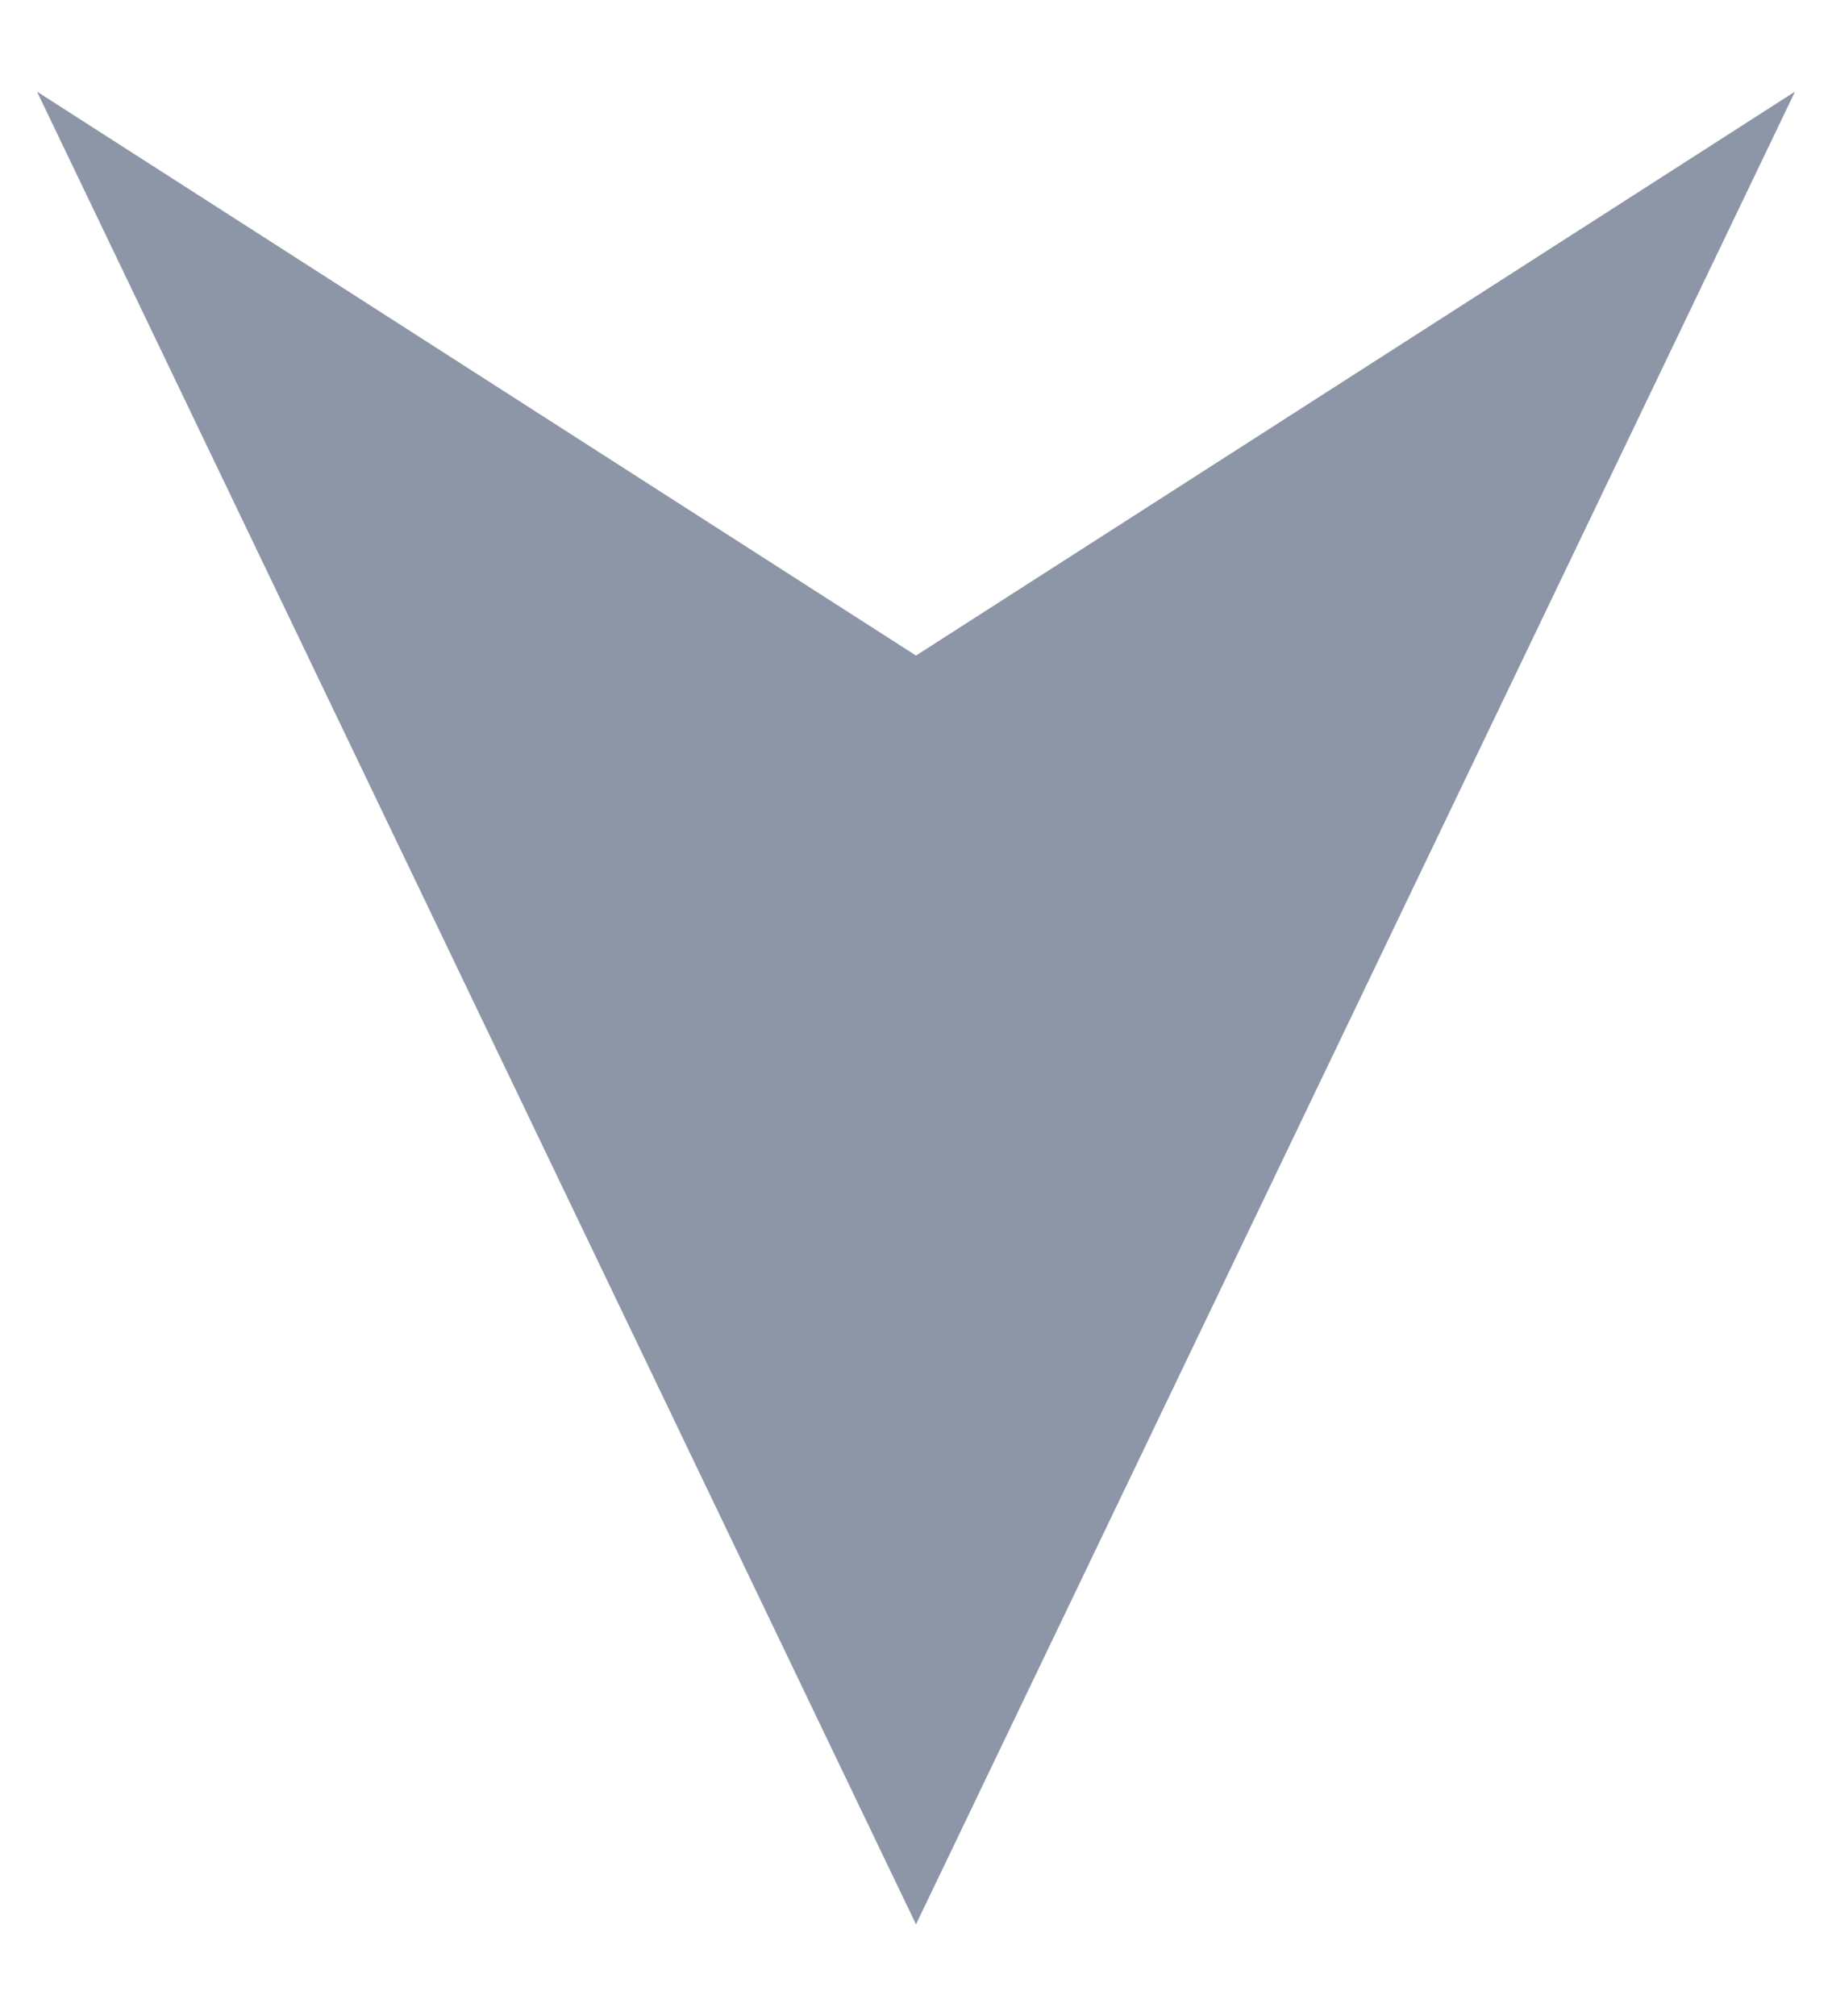 <svg width="10" height="11" viewBox="0 0 10 11" fill="none" xmlns="http://www.w3.org/2000/svg">
<g clip-path="url(#clip0_1639_2559)">
<path d="M0.202 0.5L5 3.577L9.798 0.5L5 10.5L0.202 0.5Z" fill="#00183D" fill-opacity="0.45"/>
</g>
<defs>
<clipPath id="clip0_1639_2559">
<rect width="10" height="10" fill="white" transform="translate(0 0.5)"/>
</clipPath>
</defs>
</svg>
